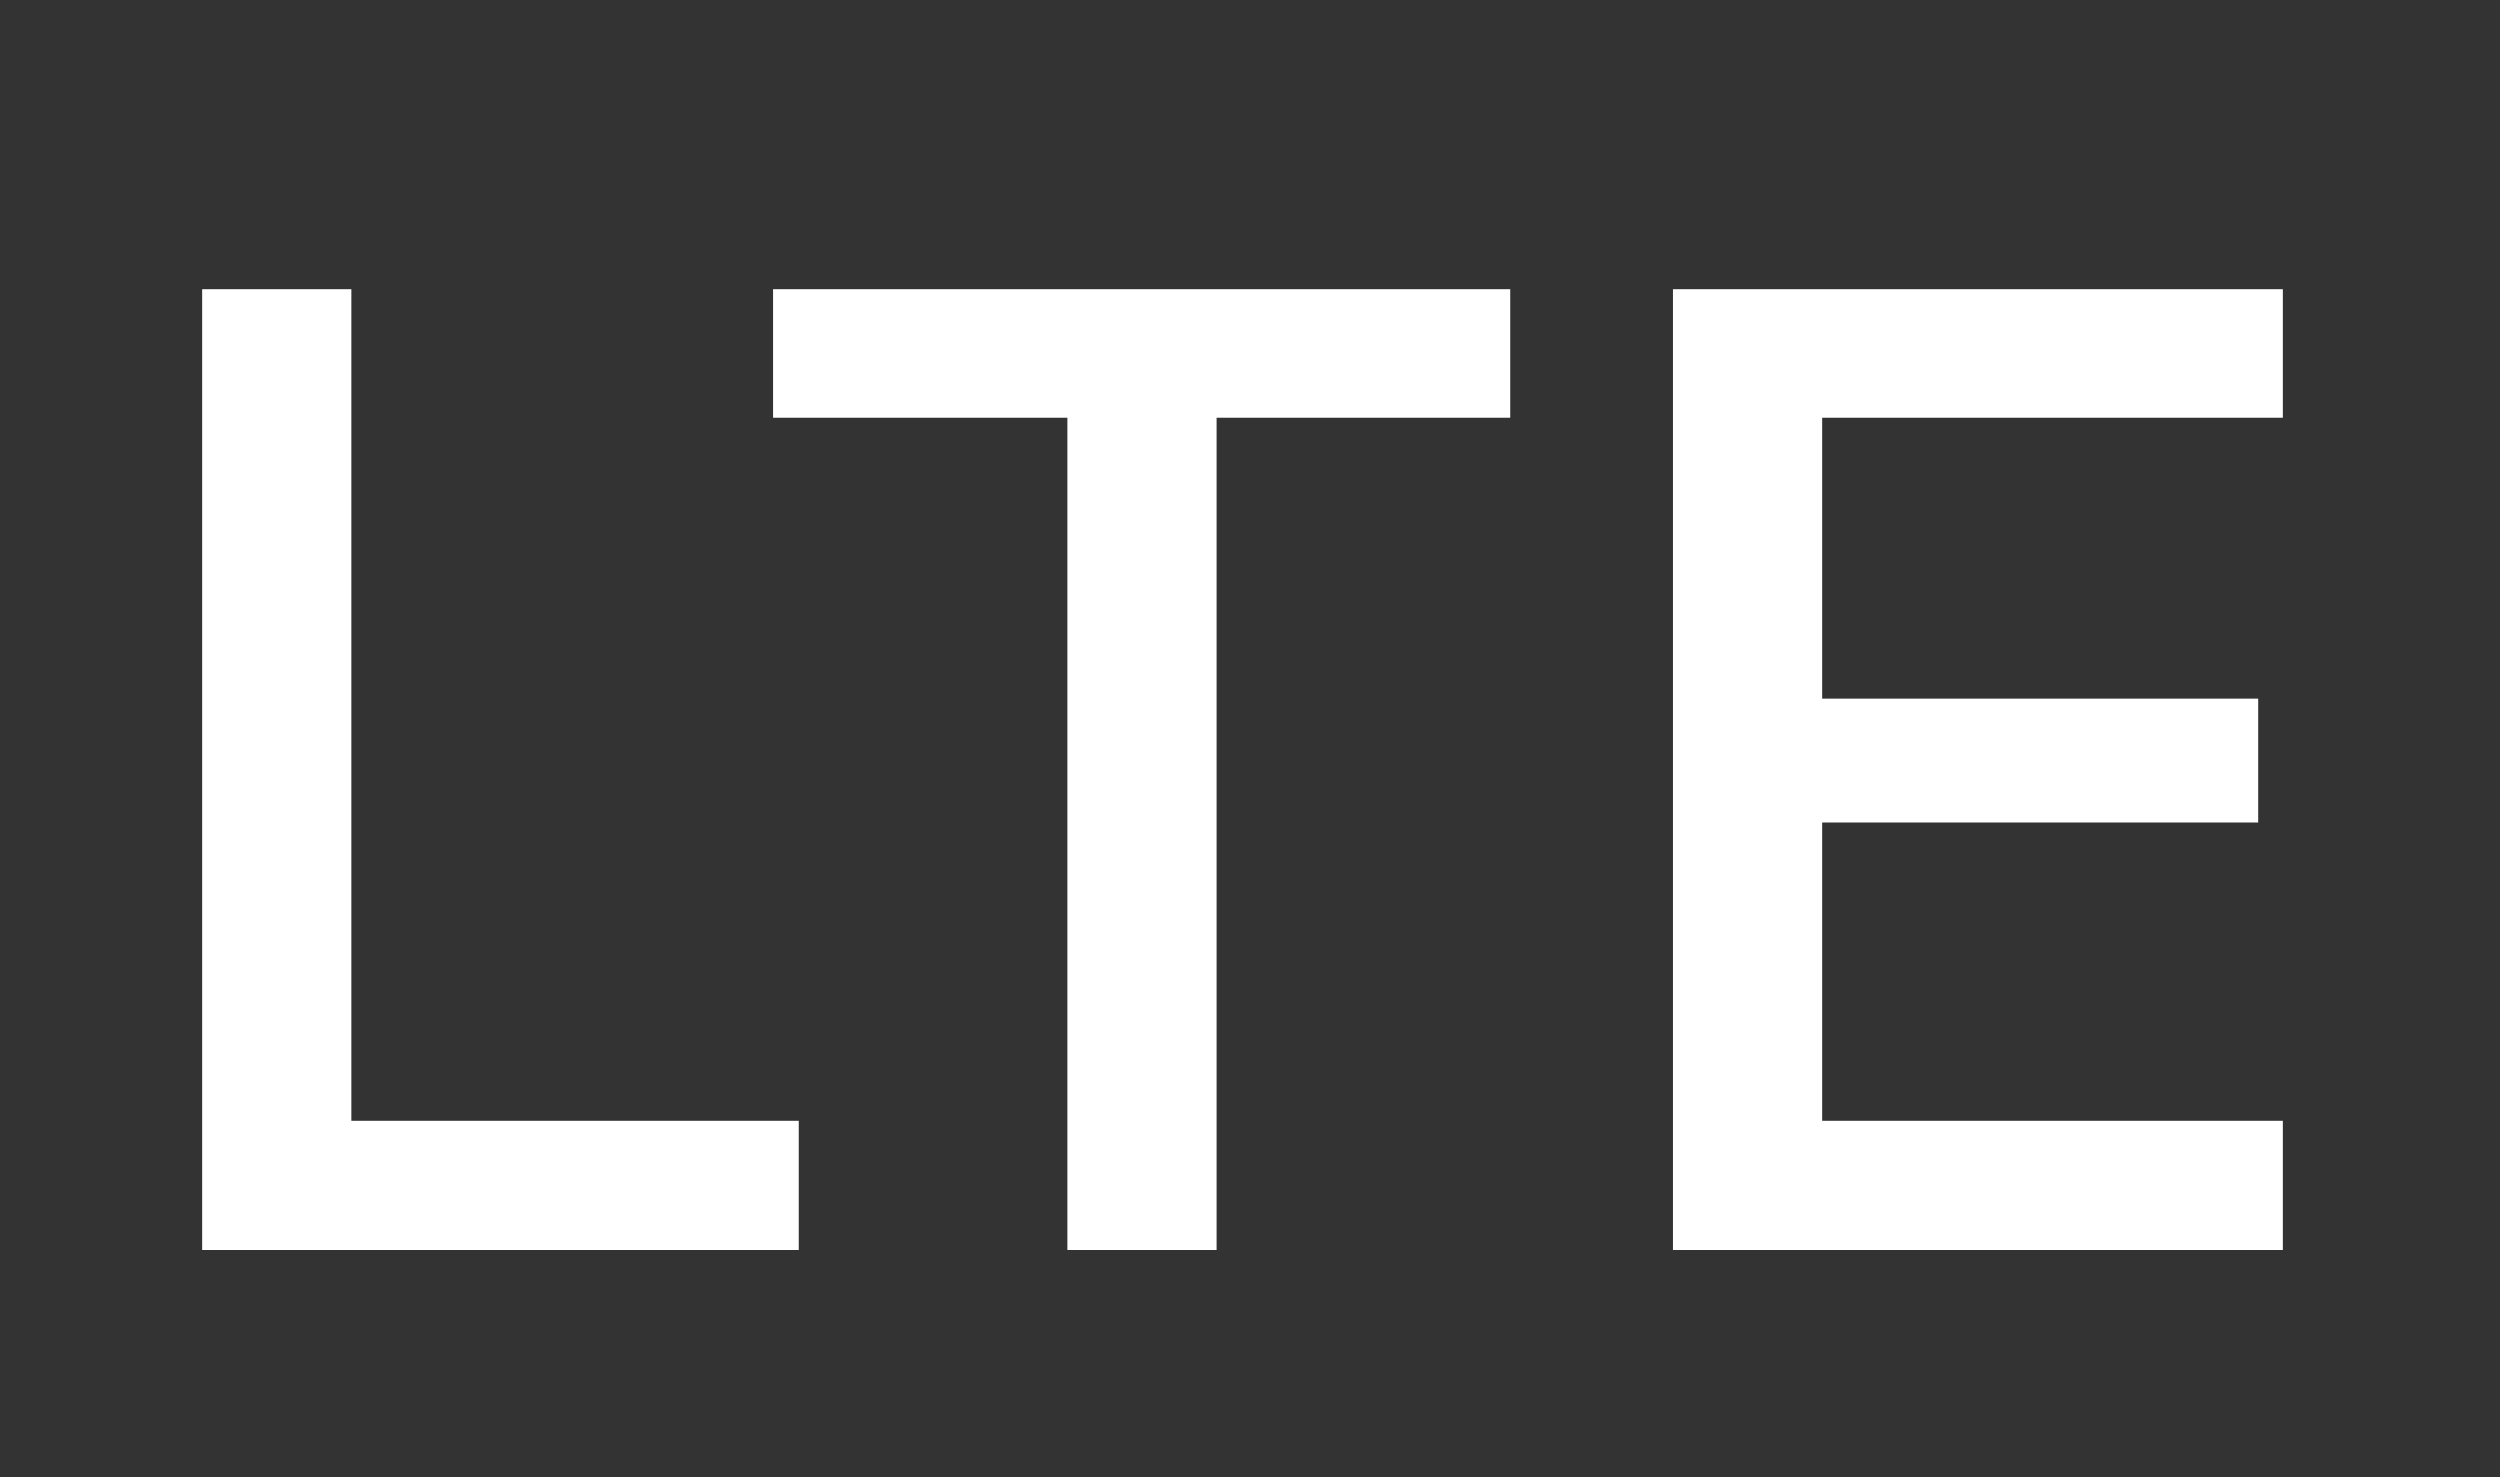 <svg width="22" height="13" viewBox="0 0 22 13" fill="none" xmlns="http://www.w3.org/2000/svg">
<rect x="0" y="0" width="22" height="13" fill="#333333" stroke="none"/>
<path d="M7.029 9.863V11H1.779V2.545H3.092V9.863H7.029ZM10.706 11H9.393V3.676H6.803V2.545H13.29V3.676H10.706V11ZM20.089 9.863V11H14.722V2.545H20.089V3.676H16.035V6.148H19.872V7.238H16.035V9.863H20.089Z" fill="white"/>
</svg>

